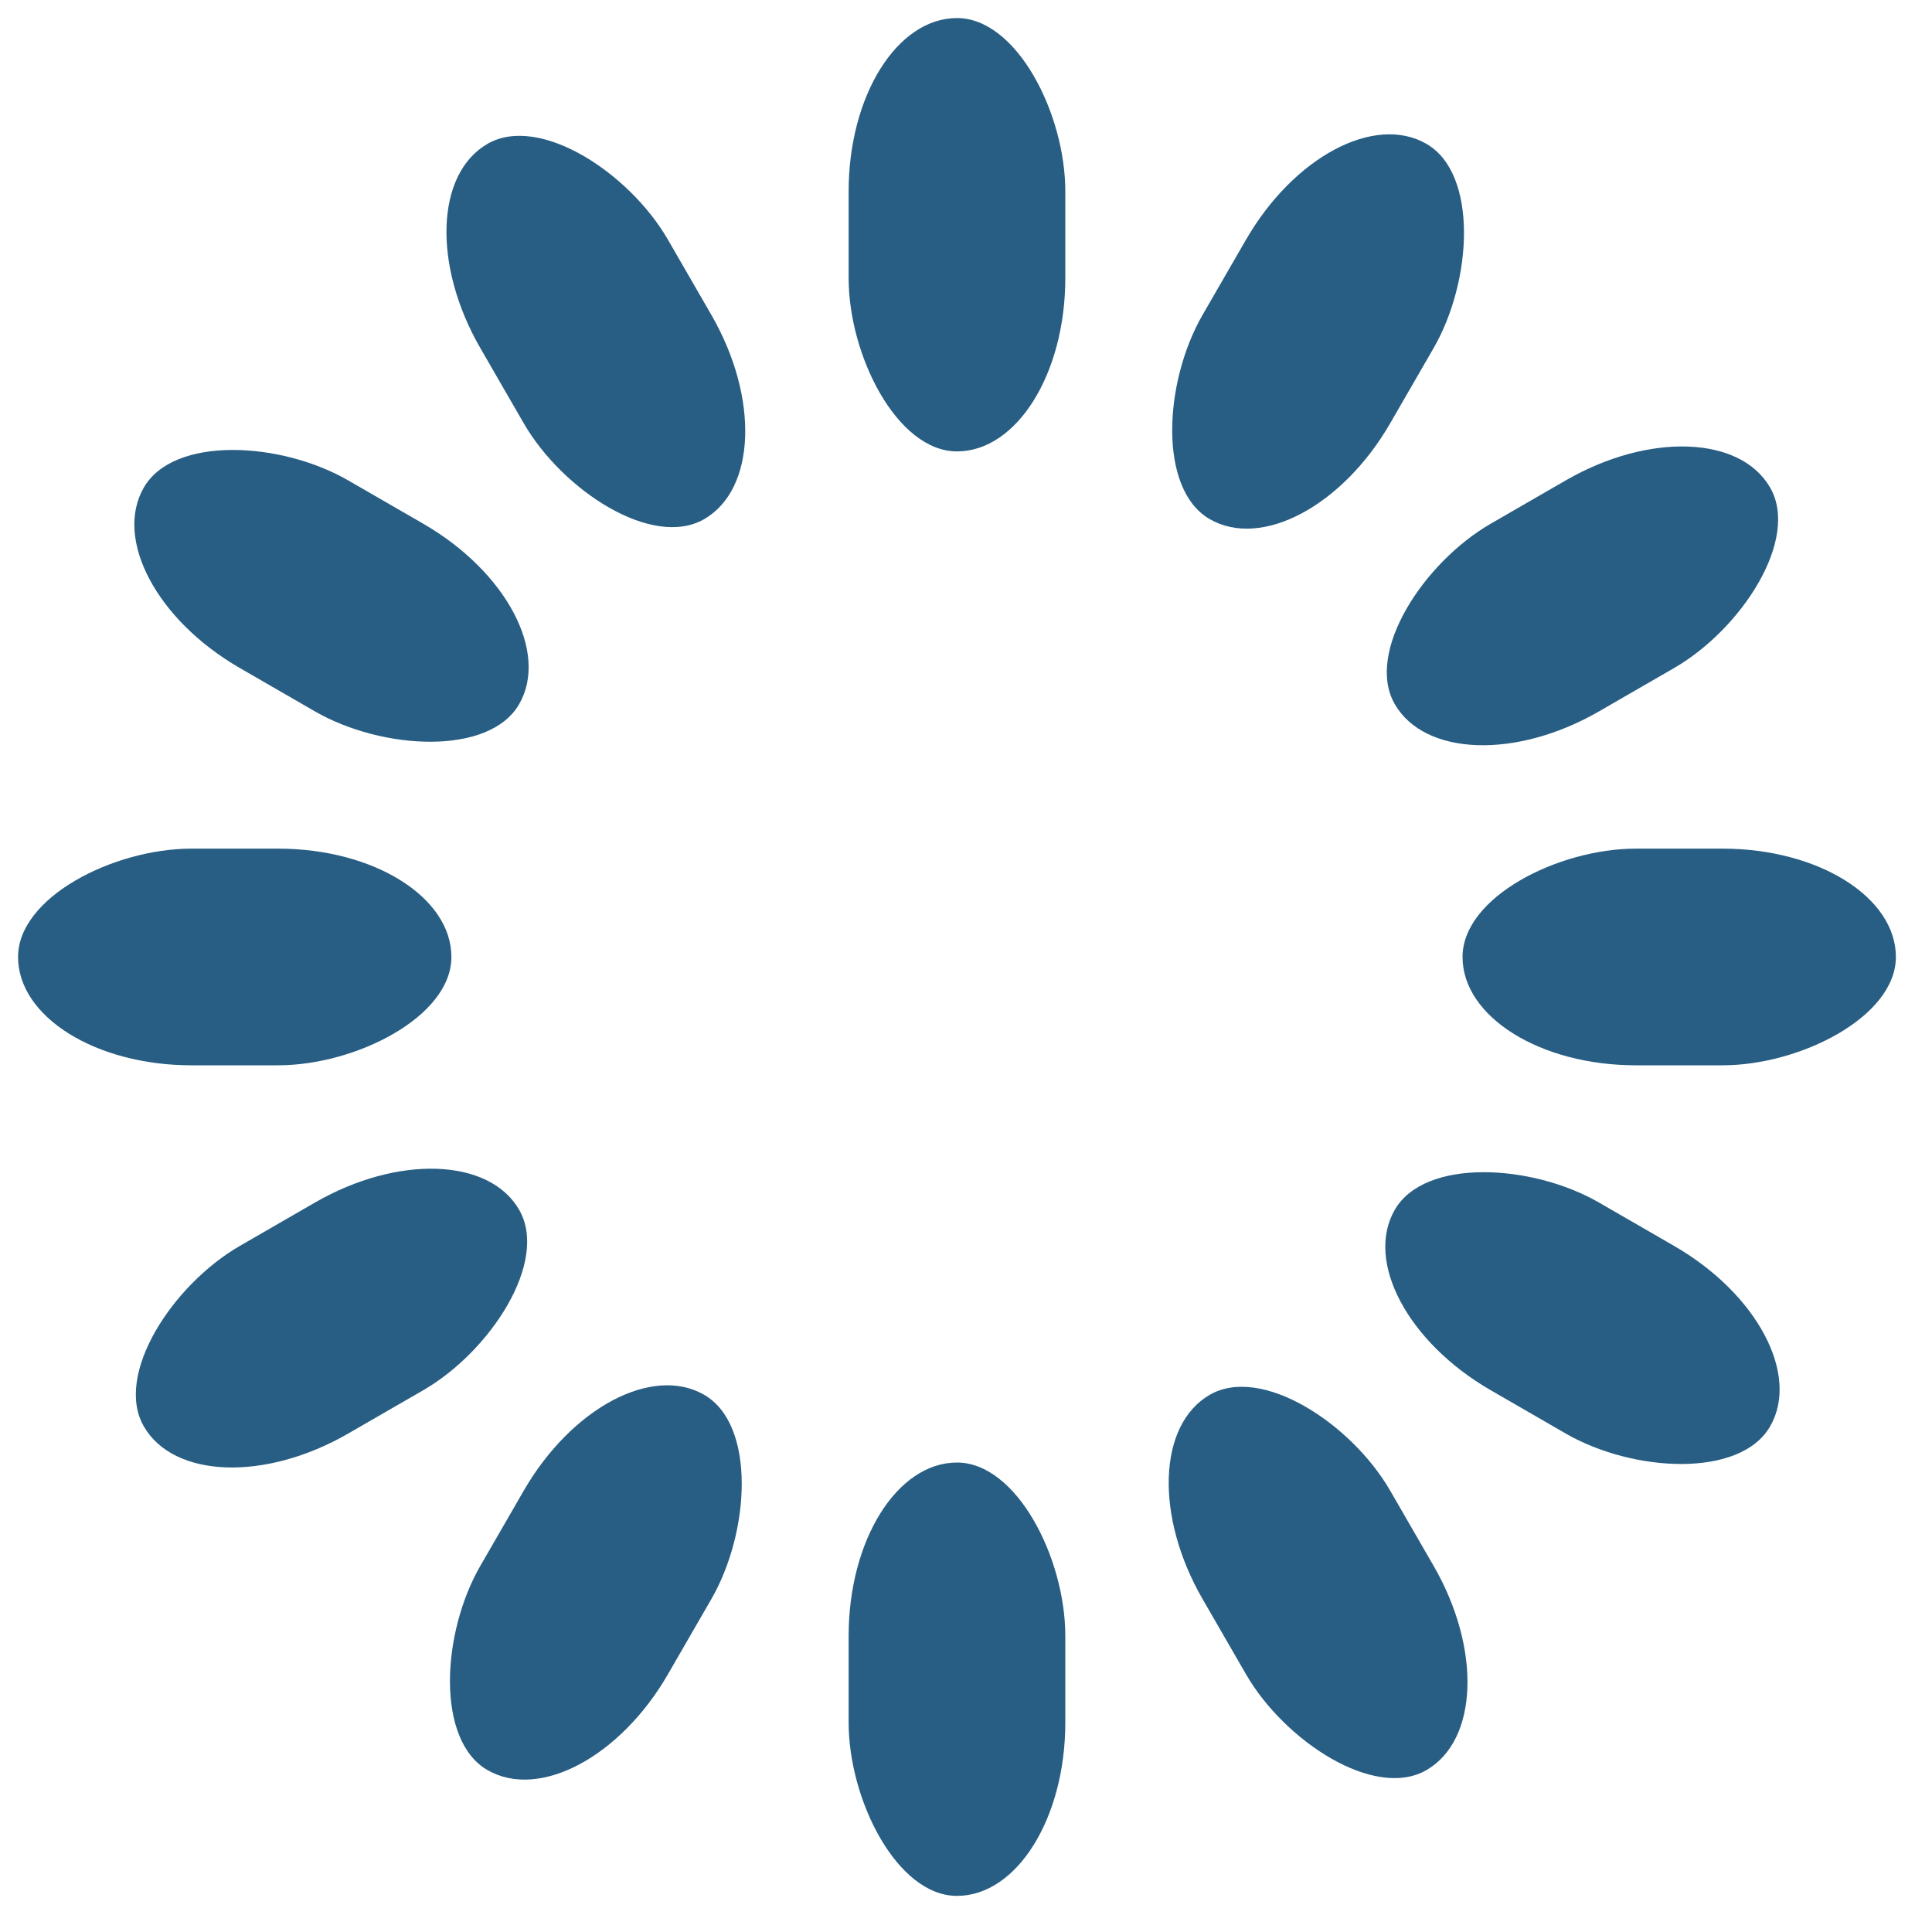 <svg class="lds-spinner" width="100%"  height="100%"  xmlns="http://www.w3.org/2000/svg" xmlns:xlink="http://www.w3.org/1999/xlink" viewBox="23.5 23.5 53.5 53.5" preserveAspectRatio="xMidYMid" style="background: none;"><g transform="rotate(0 50 50)">
  <rect x="47" y="24" rx="9.4" ry="4.8" width="6" height="12" fill="#285e83">
    <animate attributeName="opacity" values="1;0" keyTimes="0;1" dur="1.8s" begin="-1.65s" repeatCount="indefinite"></animate>
  </rect>
</g><g transform="rotate(30 50 50)">
  <rect x="47" y="24" rx="9.4" ry="4.8" width="6" height="12" fill="#285e83">
    <animate attributeName="opacity" values="1;0" keyTimes="0;1" dur="1.8s" begin="-1.5s" repeatCount="indefinite"></animate>
  </rect>
</g><g transform="rotate(60 50 50)">
  <rect x="47" y="24" rx="9.4" ry="4.8" width="6" height="12" fill="#285e83">
    <animate attributeName="opacity" values="1;0" keyTimes="0;1" dur="1.8s" begin="-1.35s" repeatCount="indefinite"></animate>
  </rect>
</g><g transform="rotate(90 50 50)">
  <rect x="47" y="24" rx="9.4" ry="4.8" width="6" height="12" fill="#285e83">
    <animate attributeName="opacity" values="1;0" keyTimes="0;1" dur="1.8s" begin="-1.2s" repeatCount="indefinite"></animate>
  </rect>
</g><g transform="rotate(120 50 50)">
  <rect x="47" y="24" rx="9.4" ry="4.8" width="6" height="12" fill="#285e83">
    <animate attributeName="opacity" values="1;0" keyTimes="0;1" dur="1.8s" begin="-1.05s" repeatCount="indefinite"></animate>
  </rect>
</g><g transform="rotate(150 50 50)">
  <rect x="47" y="24" rx="9.4" ry="4.8" width="6" height="12" fill="#285e83">
    <animate attributeName="opacity" values="1;0" keyTimes="0;1" dur="1.8s" begin="-0.9s" repeatCount="indefinite"></animate>
  </rect>
</g><g transform="rotate(180 50 50)">
  <rect x="47" y="24" rx="9.4" ry="4.8" width="6" height="12" fill="#285e83">
    <animate attributeName="opacity" values="1;0" keyTimes="0;1" dur="1.8s" begin="-0.75s" repeatCount="indefinite"></animate>
  </rect>
</g><g transform="rotate(210 50 50)">
  <rect x="47" y="24" rx="9.4" ry="4.8" width="6" height="12" fill="#285e83">
    <animate attributeName="opacity" values="1;0" keyTimes="0;1" dur="1.8s" begin="-0.6s" repeatCount="indefinite"></animate>
  </rect>
</g><g transform="rotate(240 50 50)">
  <rect x="47" y="24" rx="9.4" ry="4.8" width="6" height="12" fill="#285e83">
    <animate attributeName="opacity" values="1;0" keyTimes="0;1" dur="1.8s" begin="-0.45s" repeatCount="indefinite"></animate>
  </rect>
</g><g transform="rotate(270 50 50)">
  <rect x="47" y="24" rx="9.4" ry="4.8" width="6" height="12" fill="#285e83">
    <animate attributeName="opacity" values="1;0" keyTimes="0;1" dur="1.8s" begin="-0.3s" repeatCount="indefinite"></animate>
  </rect>
</g><g transform="rotate(300 50 50)">
  <rect x="47" y="24" rx="9.4" ry="4.8" width="6" height="12" fill="#285e83">
    <animate attributeName="opacity" values="1;0" keyTimes="0;1" dur="1.8s" begin="-0.15s" repeatCount="indefinite"></animate>
  </rect>
</g><g transform="rotate(330 50 50)">
  <rect x="47" y="24" rx="9.4" ry="4.8" width="6" height="12" fill="#285e83">
    <animate attributeName="opacity" values="1;0" keyTimes="0;1" dur="1.8s" begin="0s" repeatCount="indefinite"></animate>
  </rect>
</g></svg>